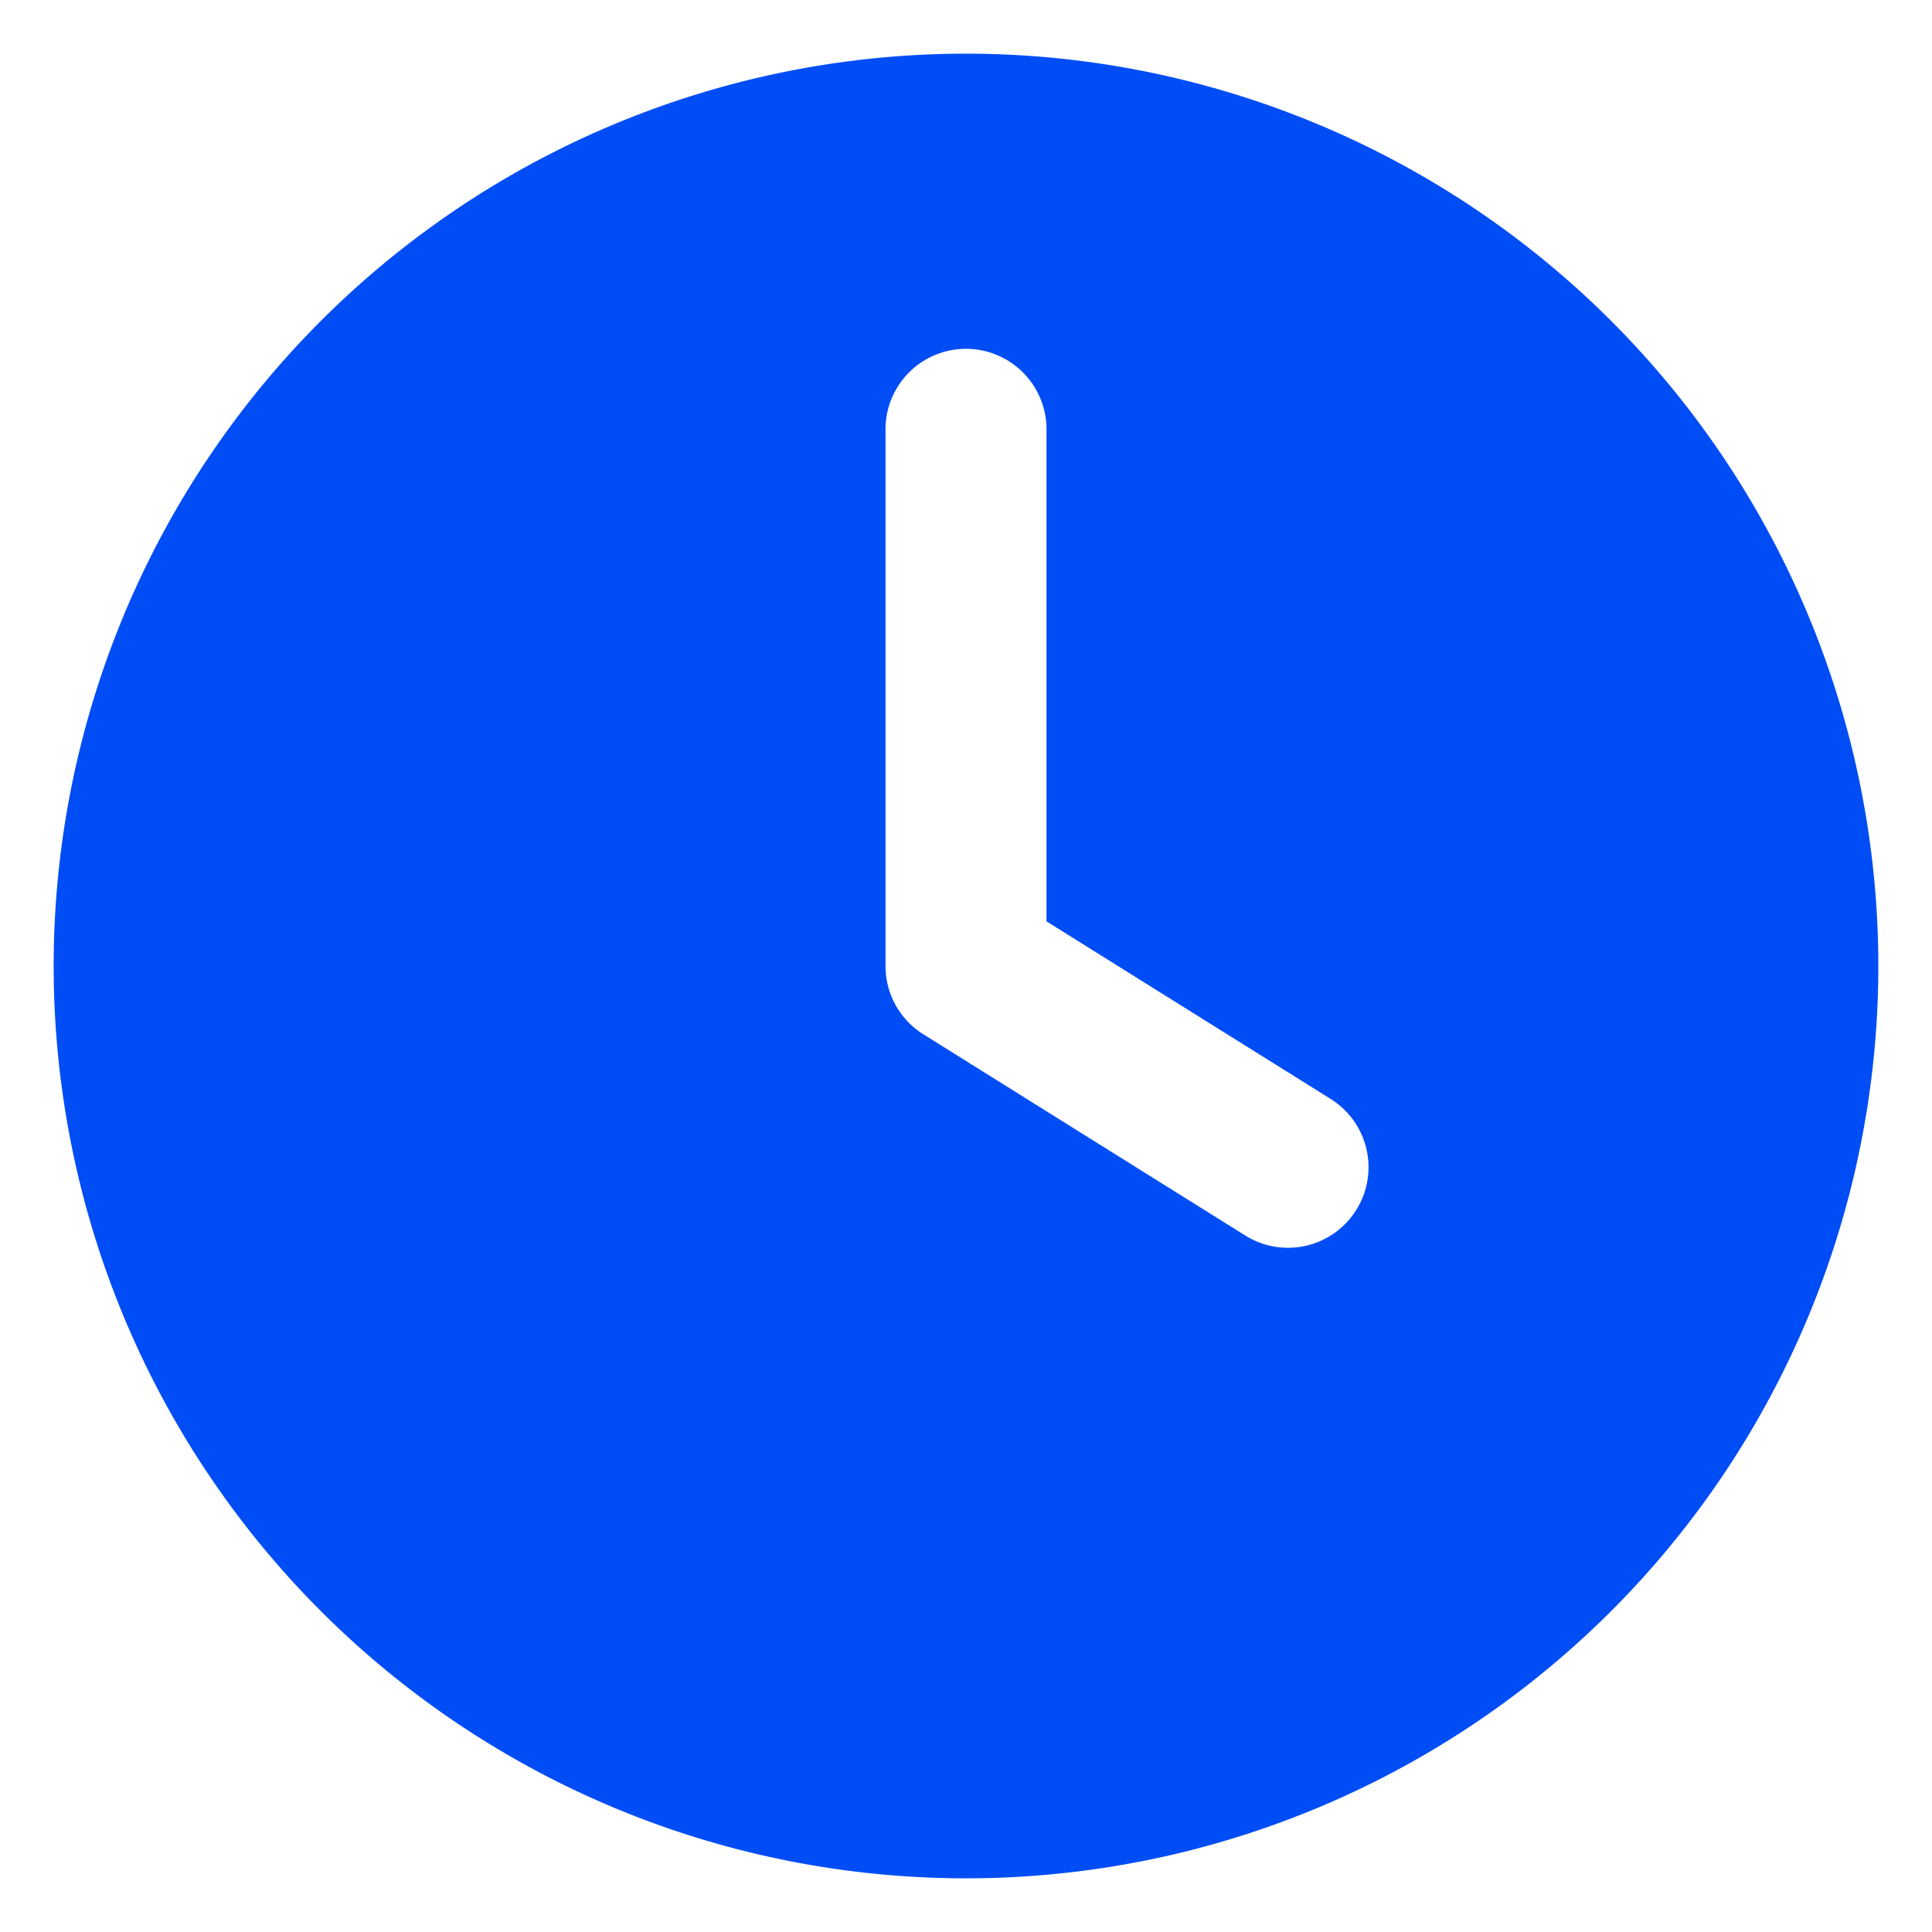 <svg width="18" height="18" fill="none" xmlns="http://www.w3.org/2000/svg"><path fill-rule="evenodd" clip-rule="evenodd" d="M.5 9a8.5 8.5 0 1117 0 8.5 8.5 0 01-17 0zm9.25-5a.75.75 0 00-1.5 0v5a.75.75 0 00.352.636l3 1.875a.75.75 0 10.796-1.272L9.75 8.584V4z" fill="#014DF5"/></svg>